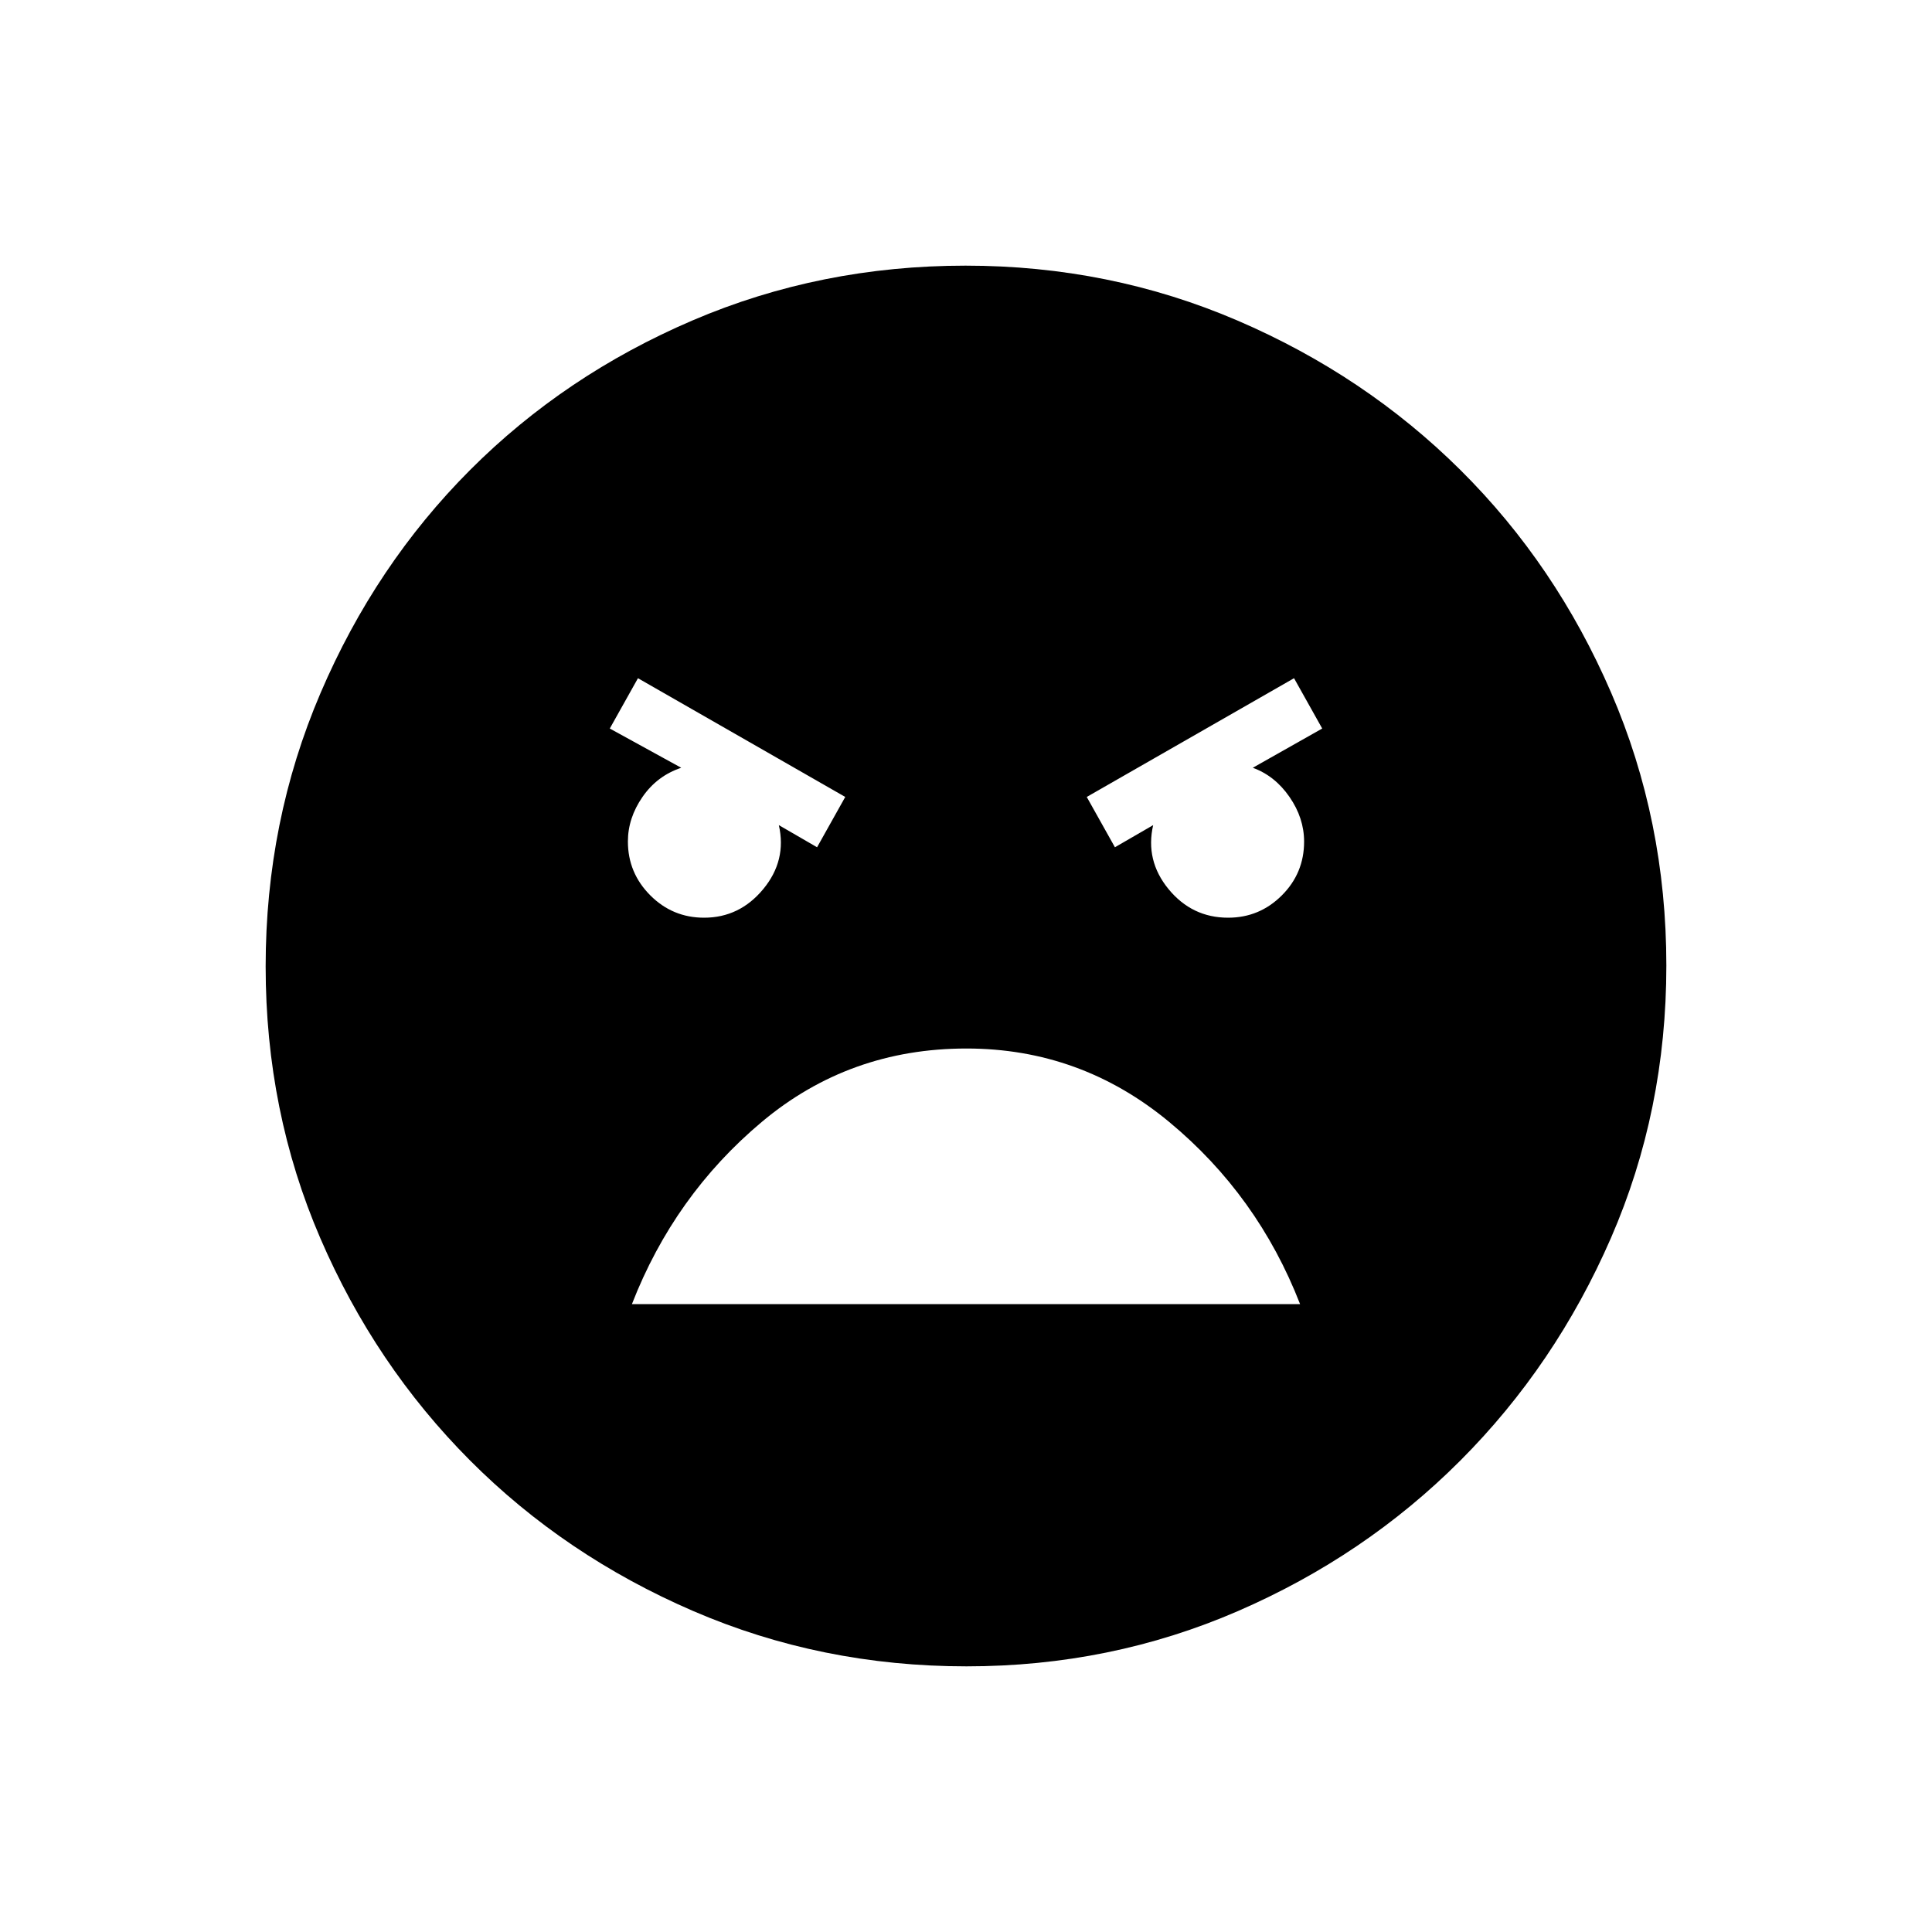 <svg xmlns="http://www.w3.org/2000/svg" height="48" viewBox="0 -960 960 960" width="48"><path d="M480.24-132q-72.15 0-135.87-27.52-63.72-27.53-110.87-74.85-47.15-47.33-74.32-110.33Q132-407.7 132-479.76q0-72.15 27.27-135.87 27.28-63.72 74.35-110.87 47.08-47.15 110.58-74.32Q407.7-828 479.76-828q71.65 0 135.12 27.27 63.47 27.28 110.87 74.35 47.4 47.08 74.82 110.58Q828-552.3 828-480.24q0 72.15-27.52 135.37-27.53 63.22-74.85 110.62-47.33 47.4-110.58 74.82Q551.8-132 480.24-132ZM554-539l19-11q-4.01 17.57 7.64 31.79Q592.3-504 610.24-504q15.59 0 26.68-11.07Q648-526.13 648-541.8q0-11.7-7.25-22.2t-18.25-14.5L657-598l-14-25-103 59 14 25Zm-148 0 14-25-103-59-14 25 35.5 19.5q-12 4-19.25 14.5-7.25 10.49-7.25 22.13 0 15.57 11.08 26.72Q334.17-504 349.86-504q17.64 0 29.39-14.21Q391-532.43 387-550l19 11Zm74.22 100Q422-439 378.5-402.5T314-312h332q-21-54-65.03-90.5T480.22-439Z"/></svg>